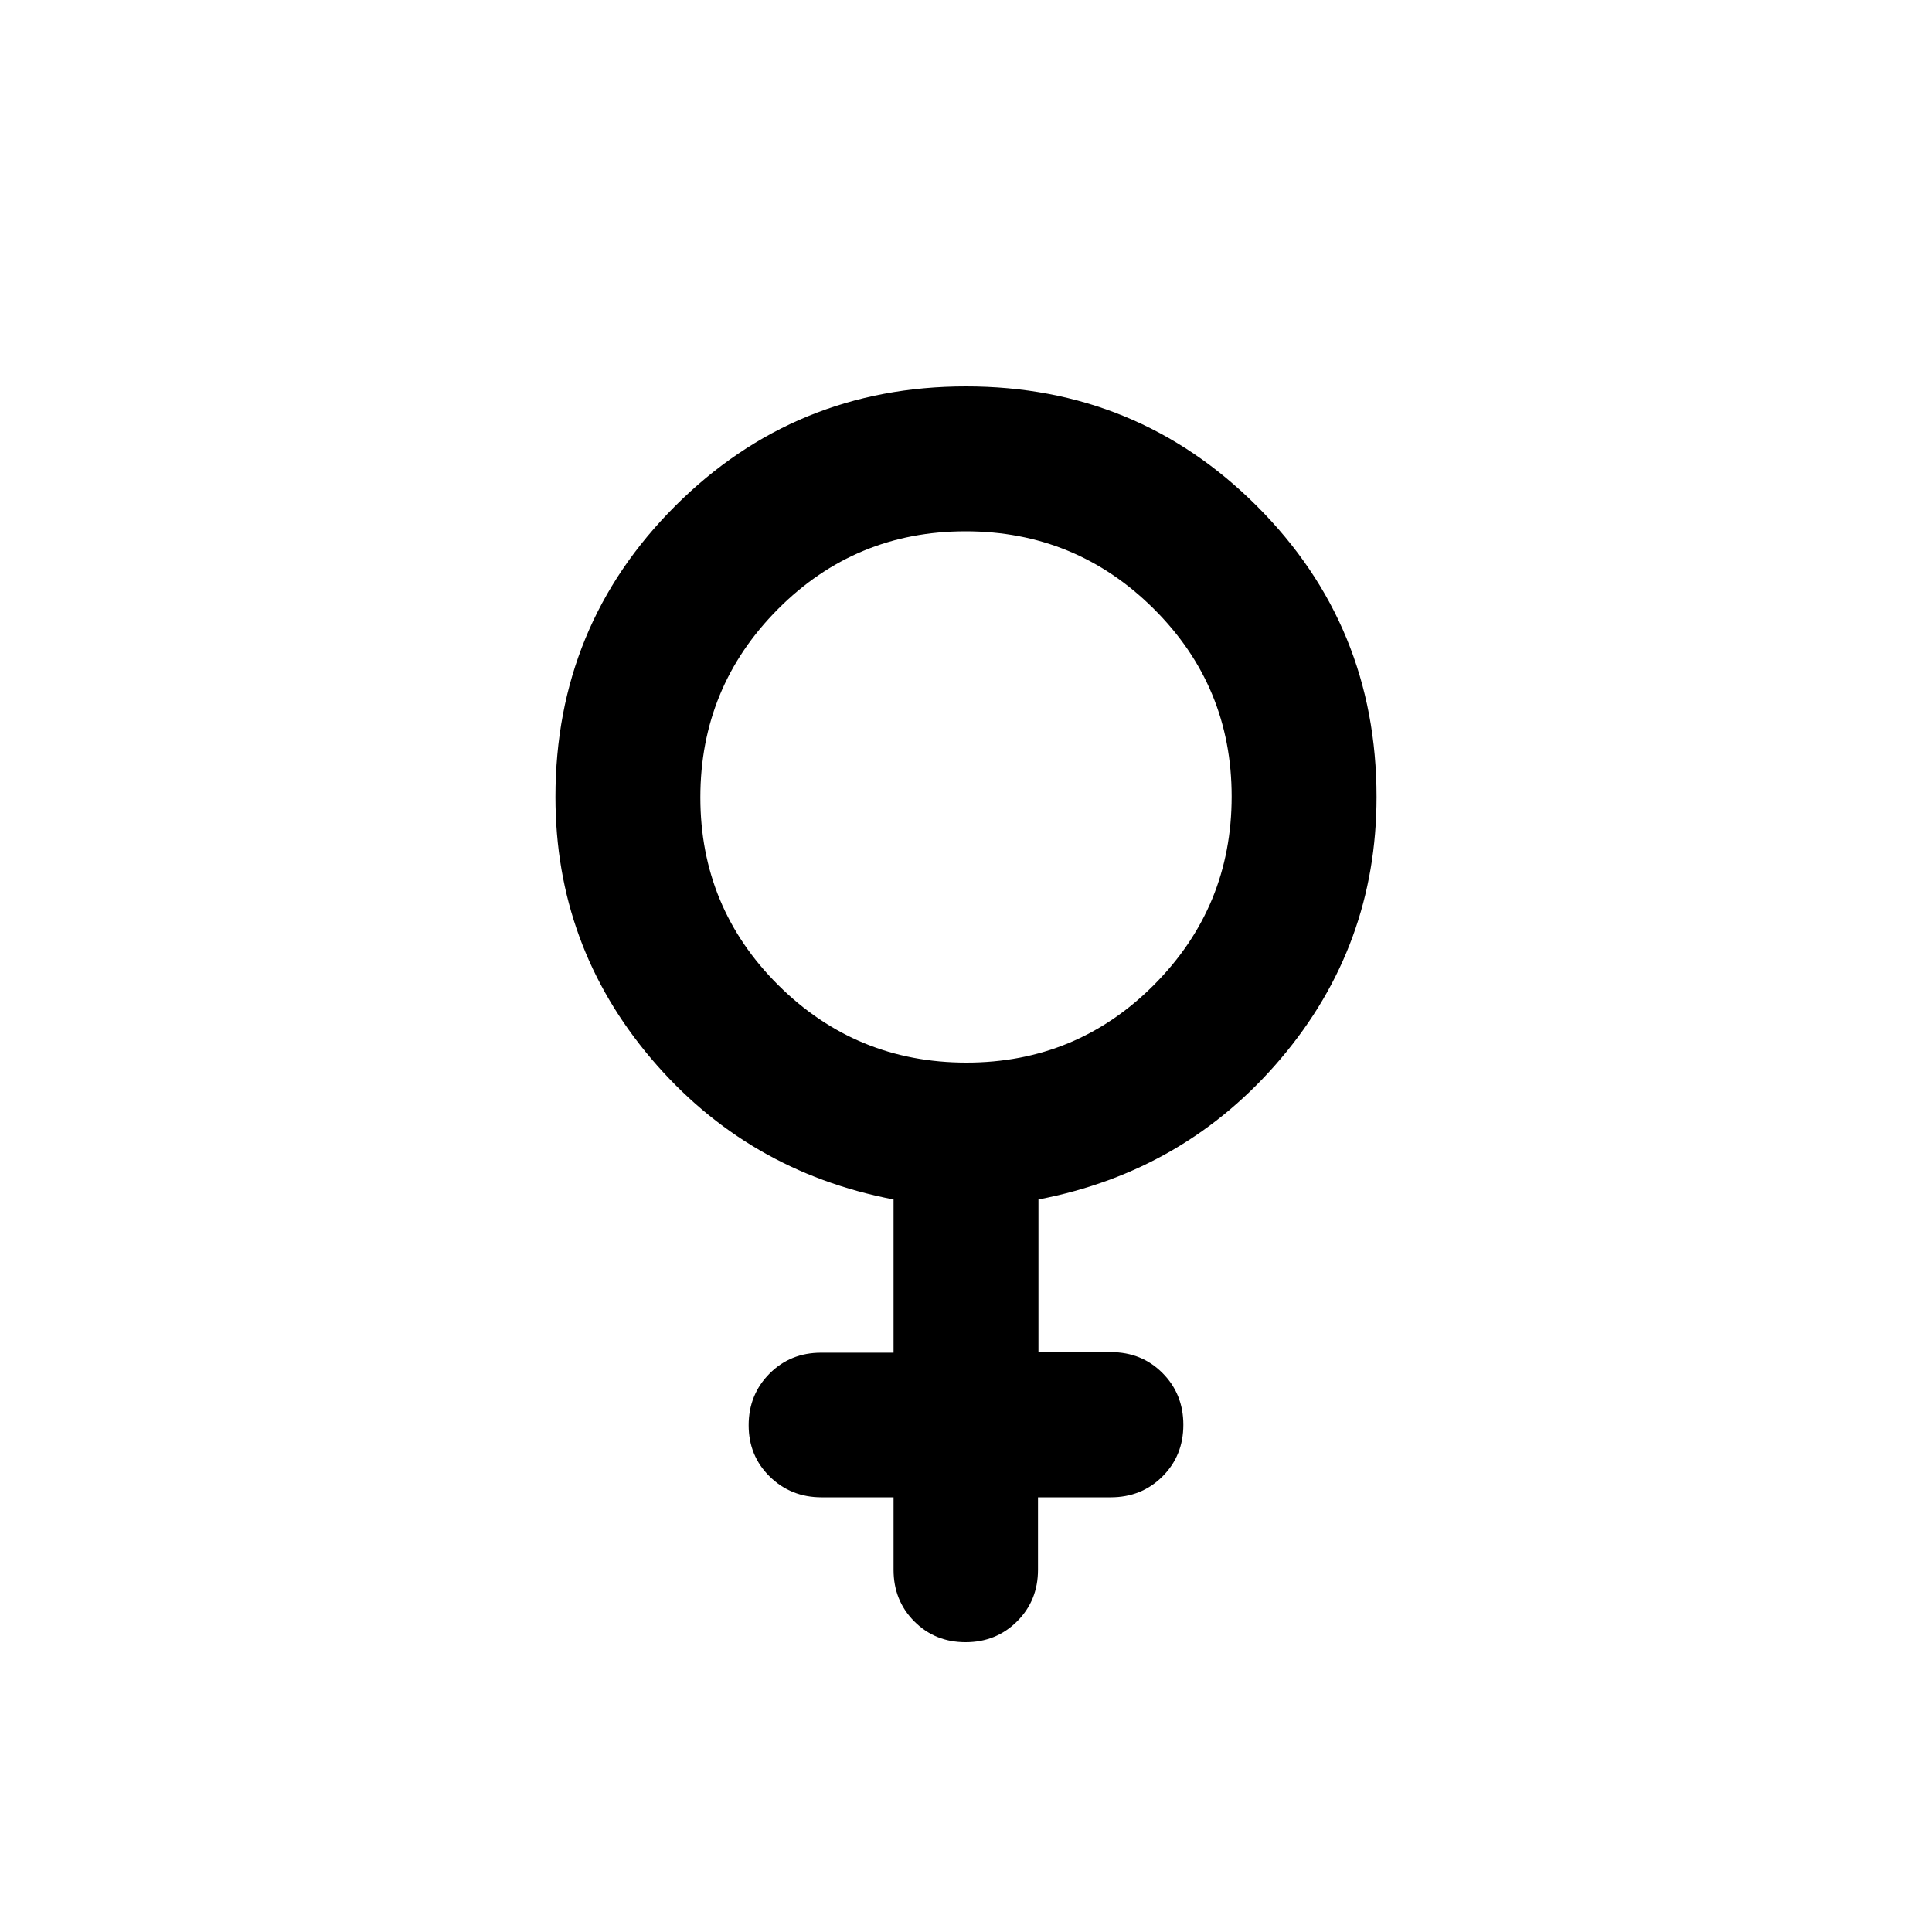 <svg xmlns="http://www.w3.org/2000/svg" height="20" viewBox="0 -960 960 960" width="20"><path d="M444-216h-35.79q-15.21 0-25.71-10.29t-10.5-25.5q0-15.21 10.35-25.64 10.35-10.42 25.65-10.42h36V-364q-73-14-120.5-70.07Q276-490.15 276-564q0-85.16 59.5-144.58Q395-768 480-768t144.5 59.42Q684-649.16 684-564q0 73.85-47.5 129.93Q589-378 516-364v75.87h36q15.3 0 25.65 10.39Q588-267.35 588-252q0 15.3-10.38 25.65Q567.23-216 551.88-216h-36.11v36q0 15.3-10.39 25.65Q495-144 479.79-144q-15.21 0-25.5-10.35T444-180v-36Zm36.22-216q54.78 0 93.28-38.72t38.5-93.5q0-54.78-38.72-93.28t-93.5-38.5q-54.78 0-93.28 38.72t-38.5 93.5q0 54.78 38.72 93.28t93.5 38.5Z"/></svg>